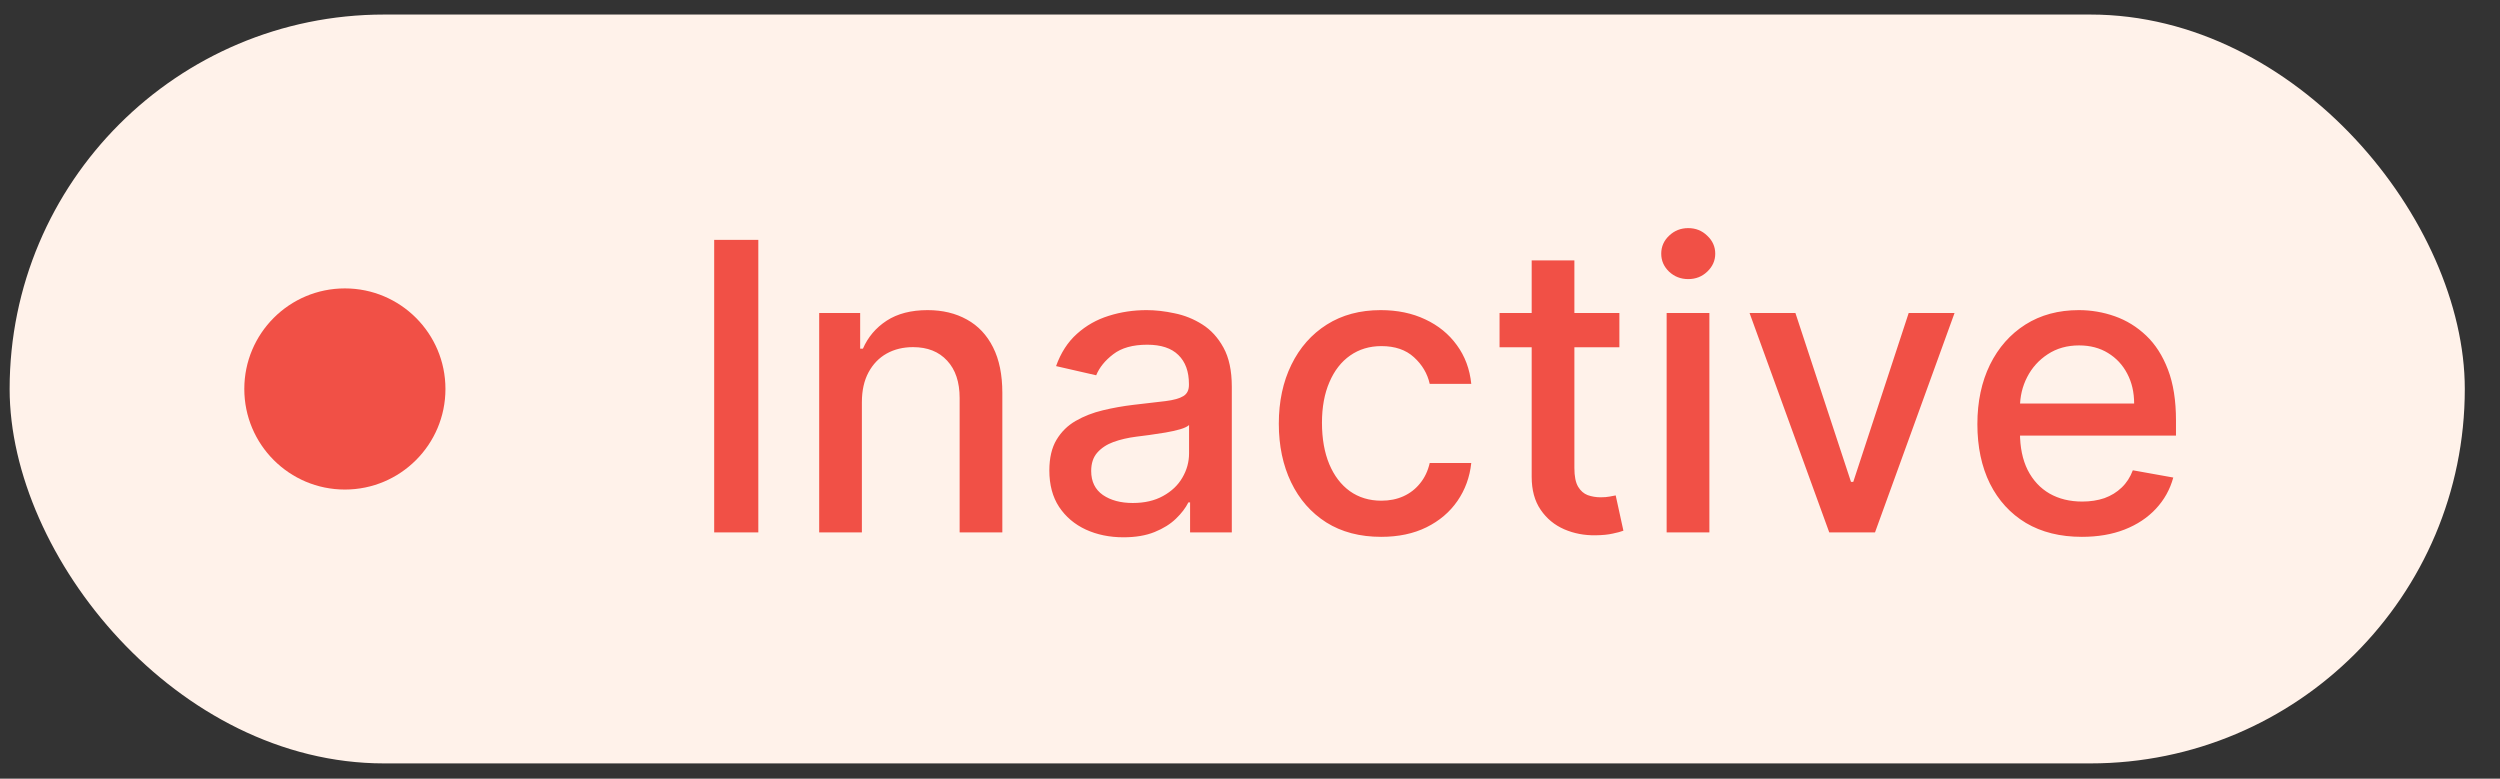 <svg width="61" height="19" viewBox="0 0 61 19" fill="none" xmlns="http://www.w3.org/2000/svg">
<rect x="0" y="0" width="61" height="19" fill="#333333" stroke="none"/>
<rect x="0.235" y="0.355" width="59.906" height="18.272" rx="9.136" fill="#FFF2EA"/>
<g clip-path="url(#clip0_2806_834)">
<circle cx="8.415" cy="9.491" r="2.454" fill="#F15046"/>
</g>
<path d="M18.503 5.852V12.991H17.426V5.852H18.503ZM21.03 9.812V12.991H19.988V7.637H20.988V8.508H21.055C21.178 8.225 21.371 7.997 21.634 7.825C21.898 7.653 22.232 7.567 22.634 7.567C22.999 7.567 23.318 7.644 23.593 7.797C23.867 7.948 24.079 8.173 24.23 8.473C24.382 8.773 24.457 9.144 24.457 9.585V12.991H23.415V9.711C23.415 9.323 23.314 9.019 23.111 8.801C22.909 8.58 22.632 8.47 22.278 8.47C22.037 8.47 21.822 8.522 21.634 8.627C21.448 8.731 21.3 8.885 21.191 9.087C21.084 9.287 21.03 9.528 21.03 9.812ZM27.413 13.11C27.074 13.11 26.767 13.047 26.493 12.921C26.219 12.794 26.002 12.609 25.841 12.367C25.683 12.126 25.604 11.829 25.604 11.478C25.604 11.176 25.662 10.927 25.778 10.732C25.895 10.537 26.051 10.382 26.249 10.269C26.447 10.155 26.667 10.069 26.911 10.011C27.155 9.952 27.404 9.908 27.657 9.878C27.978 9.841 28.238 9.811 28.438 9.787C28.638 9.762 28.783 9.721 28.874 9.665C28.965 9.61 29.01 9.519 29.01 9.394V9.369C29.01 9.065 28.924 8.829 28.752 8.662C28.582 8.494 28.329 8.411 27.992 8.411C27.641 8.411 27.364 8.488 27.162 8.644C26.962 8.797 26.824 8.968 26.747 9.157L25.768 8.933C25.884 8.608 26.054 8.345 26.277 8.146C26.502 7.943 26.761 7.797 27.054 7.706C27.347 7.613 27.655 7.567 27.978 7.567C28.192 7.567 28.418 7.592 28.658 7.644C28.899 7.692 29.125 7.783 29.334 7.915C29.546 8.048 29.719 8.237 29.854 8.484C29.988 8.728 30.056 9.045 30.056 9.435V12.991H29.038V12.259H28.996C28.929 12.394 28.828 12.526 28.693 12.656C28.558 12.787 28.385 12.895 28.173 12.981C27.962 13.067 27.708 13.11 27.413 13.11ZM27.64 12.273C27.928 12.273 28.174 12.216 28.379 12.102C28.586 11.988 28.743 11.84 28.849 11.656C28.959 11.47 29.013 11.271 29.013 11.06V10.37C28.976 10.407 28.904 10.442 28.797 10.474C28.693 10.504 28.573 10.531 28.438 10.554C28.303 10.575 28.172 10.595 28.044 10.614C27.916 10.63 27.809 10.644 27.724 10.655C27.521 10.681 27.337 10.724 27.169 10.784C27.004 10.845 26.872 10.932 26.772 11.046C26.674 11.158 26.625 11.306 26.625 11.492C26.625 11.75 26.721 11.945 26.911 12.078C27.102 12.208 27.345 12.273 27.64 12.273ZM33.7 13.099C33.181 13.099 32.735 12.982 32.361 12.747C31.989 12.51 31.703 12.184 31.503 11.768C31.303 11.352 31.203 10.875 31.203 10.338C31.203 9.794 31.306 9.315 31.51 8.899C31.715 8.48 32.003 8.154 32.375 7.919C32.747 7.684 33.185 7.567 33.689 7.567C34.096 7.567 34.458 7.642 34.777 7.793C35.095 7.942 35.352 8.151 35.547 8.421C35.745 8.691 35.862 9.005 35.899 9.366H34.885C34.829 9.115 34.701 8.899 34.501 8.717C34.304 8.536 34.039 8.445 33.706 8.445C33.416 8.445 33.161 8.522 32.943 8.675C32.727 8.826 32.558 9.043 32.438 9.324C32.317 9.603 32.256 9.933 32.256 10.314C32.256 10.704 32.316 11.041 32.434 11.325C32.553 11.608 32.72 11.828 32.936 11.984C33.154 12.139 33.411 12.217 33.706 12.217C33.904 12.217 34.083 12.181 34.243 12.109C34.406 12.035 34.542 11.929 34.651 11.792C34.763 11.655 34.841 11.49 34.885 11.297H35.899C35.862 11.643 35.749 11.952 35.561 12.224C35.373 12.496 35.121 12.71 34.805 12.866C34.491 13.021 34.123 13.099 33.7 13.099ZM39.513 7.637V8.473H36.589V7.637H39.513ZM37.373 6.354H38.415V11.419C38.415 11.621 38.445 11.773 38.506 11.876C38.566 11.976 38.644 12.044 38.739 12.081C38.837 12.116 38.943 12.134 39.057 12.134C39.14 12.134 39.214 12.128 39.276 12.116C39.339 12.104 39.388 12.095 39.423 12.088L39.611 12.949C39.55 12.973 39.465 12.996 39.353 13.019C39.241 13.045 39.102 13.059 38.935 13.061C38.66 13.066 38.405 13.017 38.168 12.915C37.931 12.812 37.739 12.654 37.593 12.44C37.446 12.226 37.373 11.958 37.373 11.635V6.354ZM40.666 12.991V7.637H41.709V12.991H40.666ZM41.193 6.81C41.011 6.81 40.856 6.75 40.726 6.629C40.598 6.506 40.534 6.36 40.534 6.19C40.534 6.018 40.598 5.872 40.726 5.751C40.856 5.627 41.011 5.566 41.193 5.566C41.374 5.566 41.529 5.627 41.656 5.751C41.786 5.872 41.852 6.018 41.852 6.19C41.852 6.36 41.786 6.506 41.656 6.629C41.529 6.75 41.374 6.81 41.193 6.81ZM47.691 7.637L45.75 12.991H44.634L42.689 7.637H43.808L45.164 11.757H45.22L46.572 7.637H47.691ZM50.797 13.099C50.269 13.099 49.815 12.986 49.434 12.761C49.055 12.533 48.762 12.214 48.555 11.802C48.351 11.389 48.248 10.904 48.248 10.349C48.248 9.8 48.351 9.317 48.555 8.899C48.762 8.48 49.05 8.154 49.42 7.919C49.792 7.684 50.226 7.567 50.724 7.567C51.026 7.567 51.319 7.617 51.602 7.717C51.886 7.817 52.14 7.974 52.365 8.187C52.591 8.401 52.769 8.679 52.899 9.021C53.029 9.36 53.094 9.772 53.094 10.258V10.628H48.838V9.847H52.073C52.073 9.573 52.017 9.33 51.905 9.118C51.794 8.904 51.637 8.736 51.435 8.613C51.235 8.49 51 8.428 50.73 8.428C50.438 8.428 50.182 8.5 49.964 8.644C49.747 8.786 49.58 8.972 49.462 9.202C49.345 9.43 49.287 9.677 49.287 9.944V10.554C49.287 10.912 49.35 11.217 49.475 11.468C49.603 11.719 49.781 11.911 50.009 12.043C50.237 12.173 50.503 12.238 50.807 12.238C51.005 12.238 51.185 12.21 51.347 12.155C51.51 12.096 51.651 12.01 51.769 11.896C51.888 11.783 51.978 11.642 52.041 11.475L53.028 11.652C52.949 11.943 52.807 12.197 52.602 12.416C52.4 12.632 52.146 12.801 51.839 12.921C51.535 13.04 51.187 13.099 50.797 13.099Z" fill="#F15046"/>
<defs>
<clipPath id="clip0_2806_834">
<rect width="6.544" height="6.544" fill="white" transform="translate(5.143 6.219)"/>
</clipPath>
</defs>
</svg>
